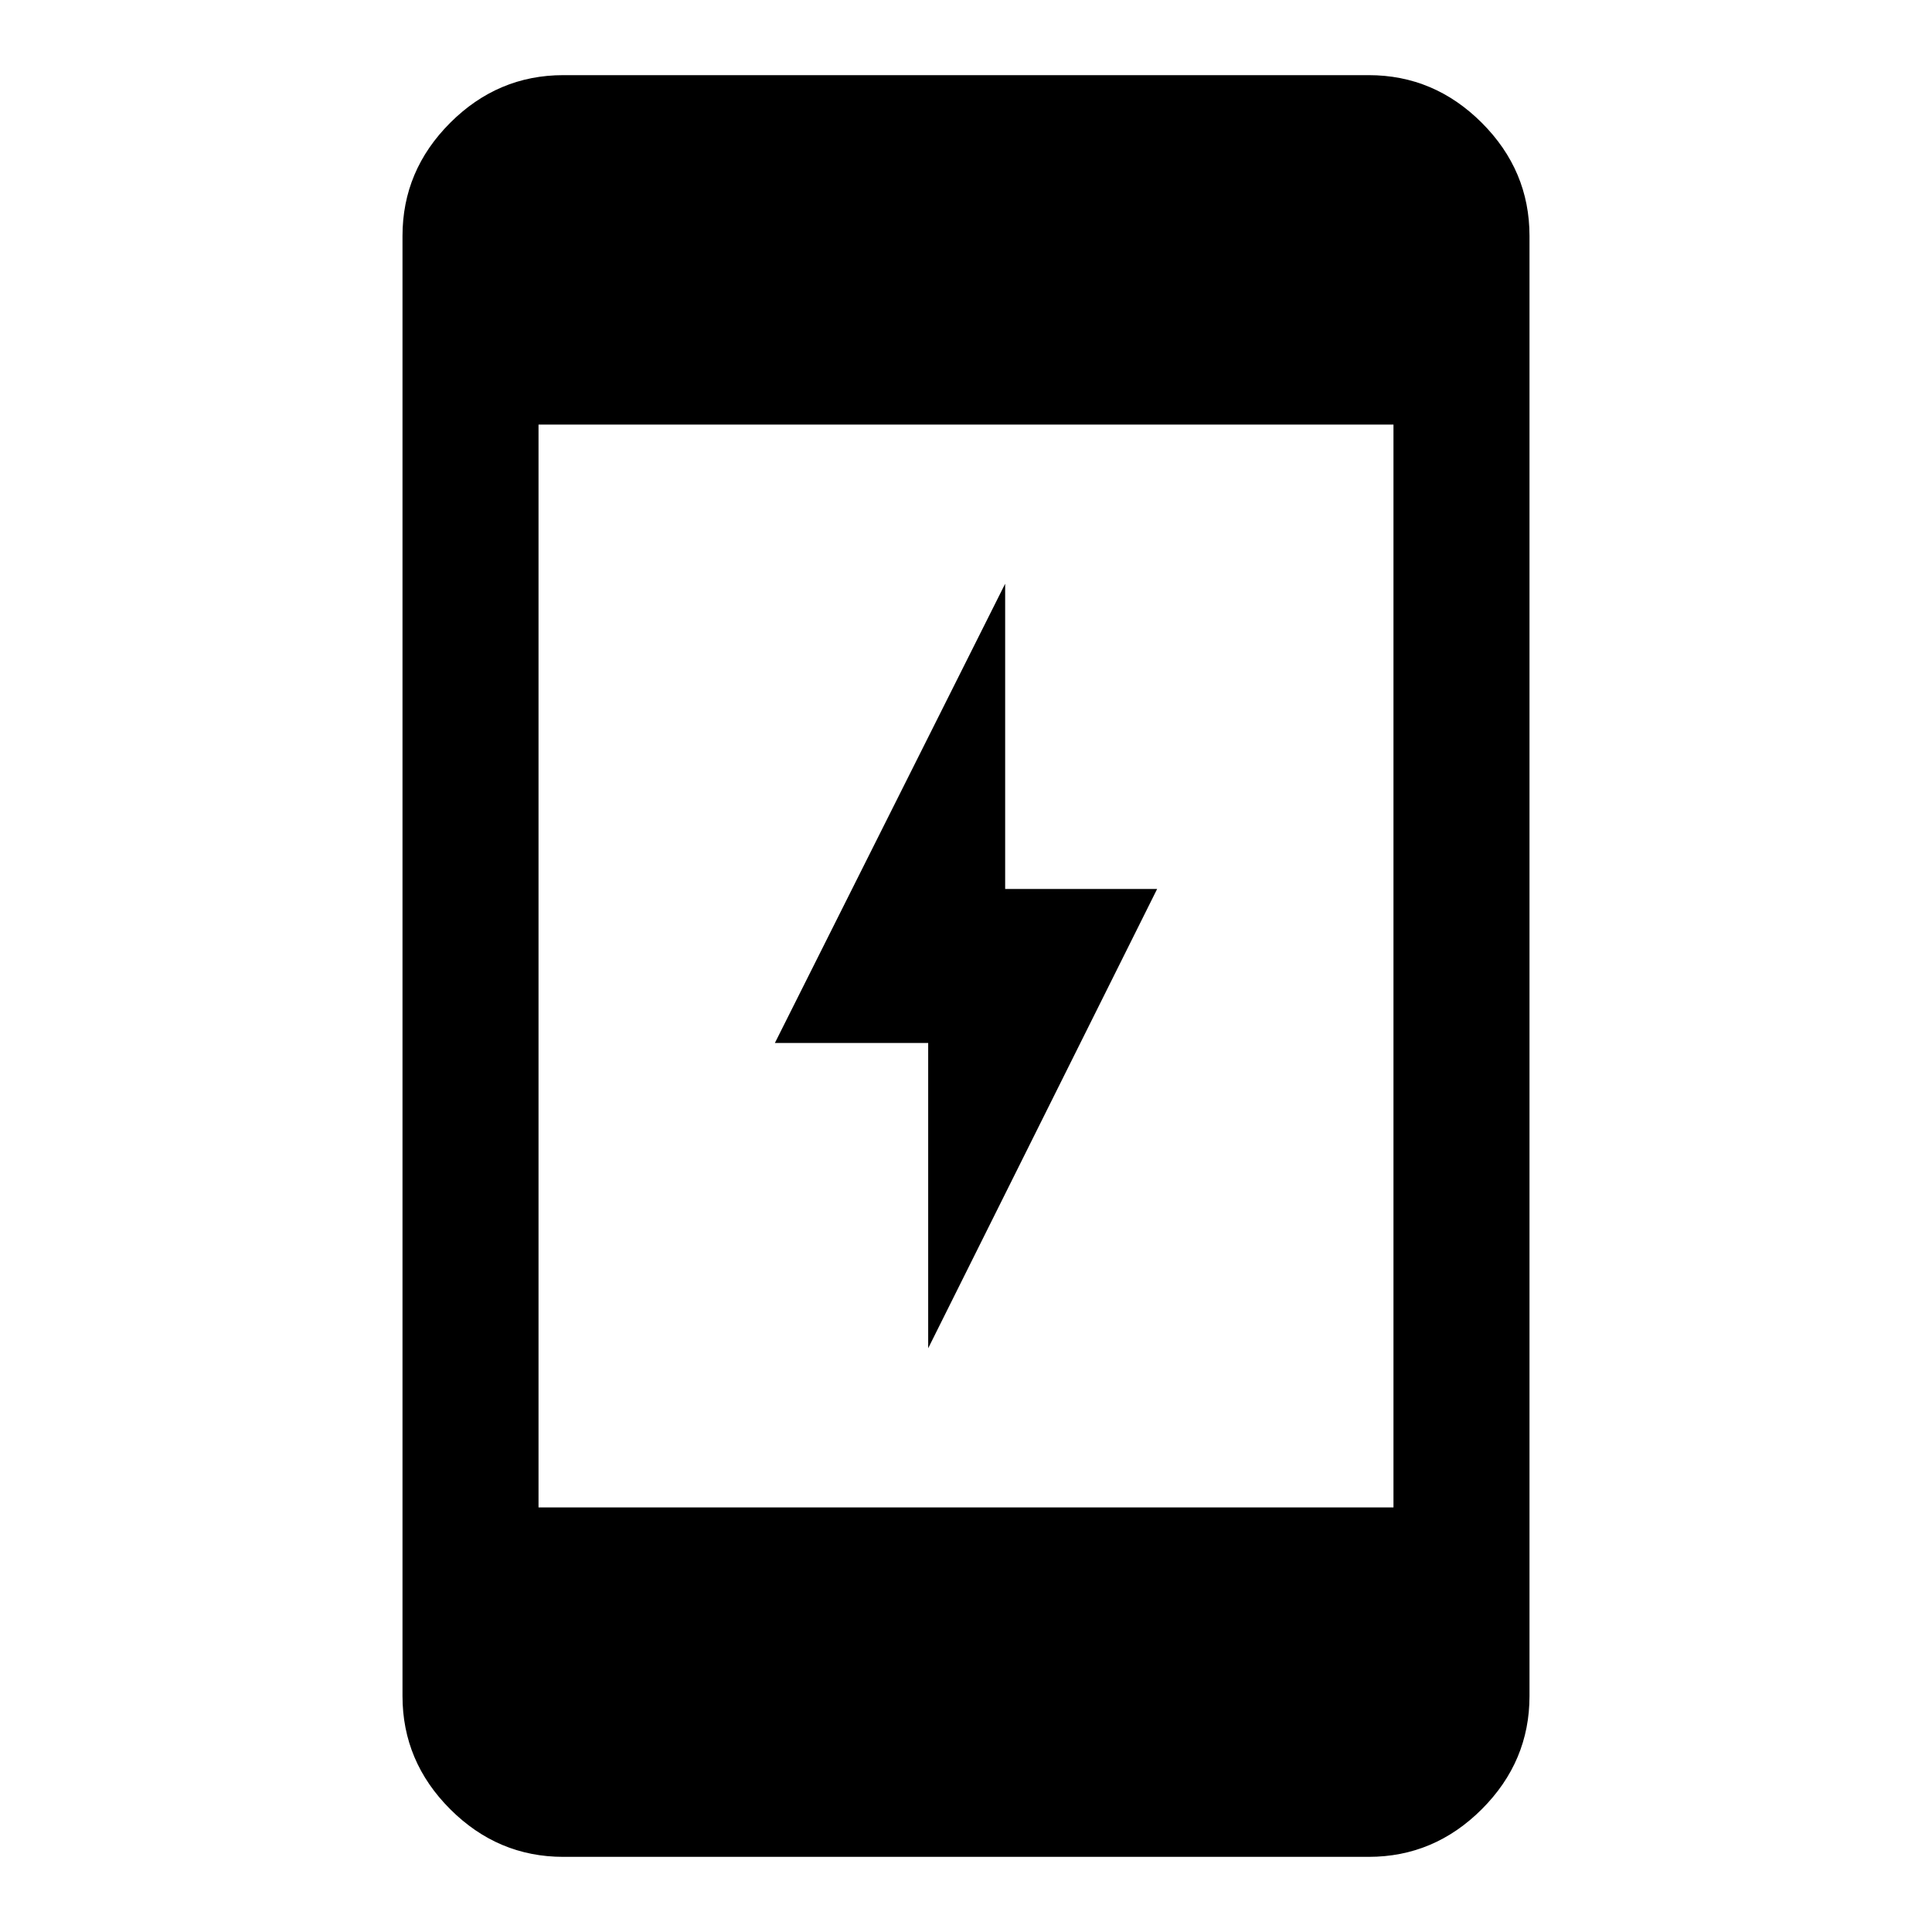 <svg xmlns="http://www.w3.org/2000/svg" height="40" viewBox="0 -960 960 960" width="40"><path d="M461.21-290.05v-151.69h-76.18l114.43-228.21v151.69h75.51L461.21-290.05ZM279.9-37.34q-32.51 0-56.21-23.69Q200-84.72 200-117.23v-725.54q0-32.51 23.69-56.2 23.7-23.69 56.21-23.69h400.2q32.51 0 56.21 23.69Q760-875.28 760-842.77v725.54q0 32.51-23.69 56.2-23.7 23.69-56.21 23.69H279.9Zm-12.31-173.63h424.82v-538.06H267.59v538.06Z"/></svg>